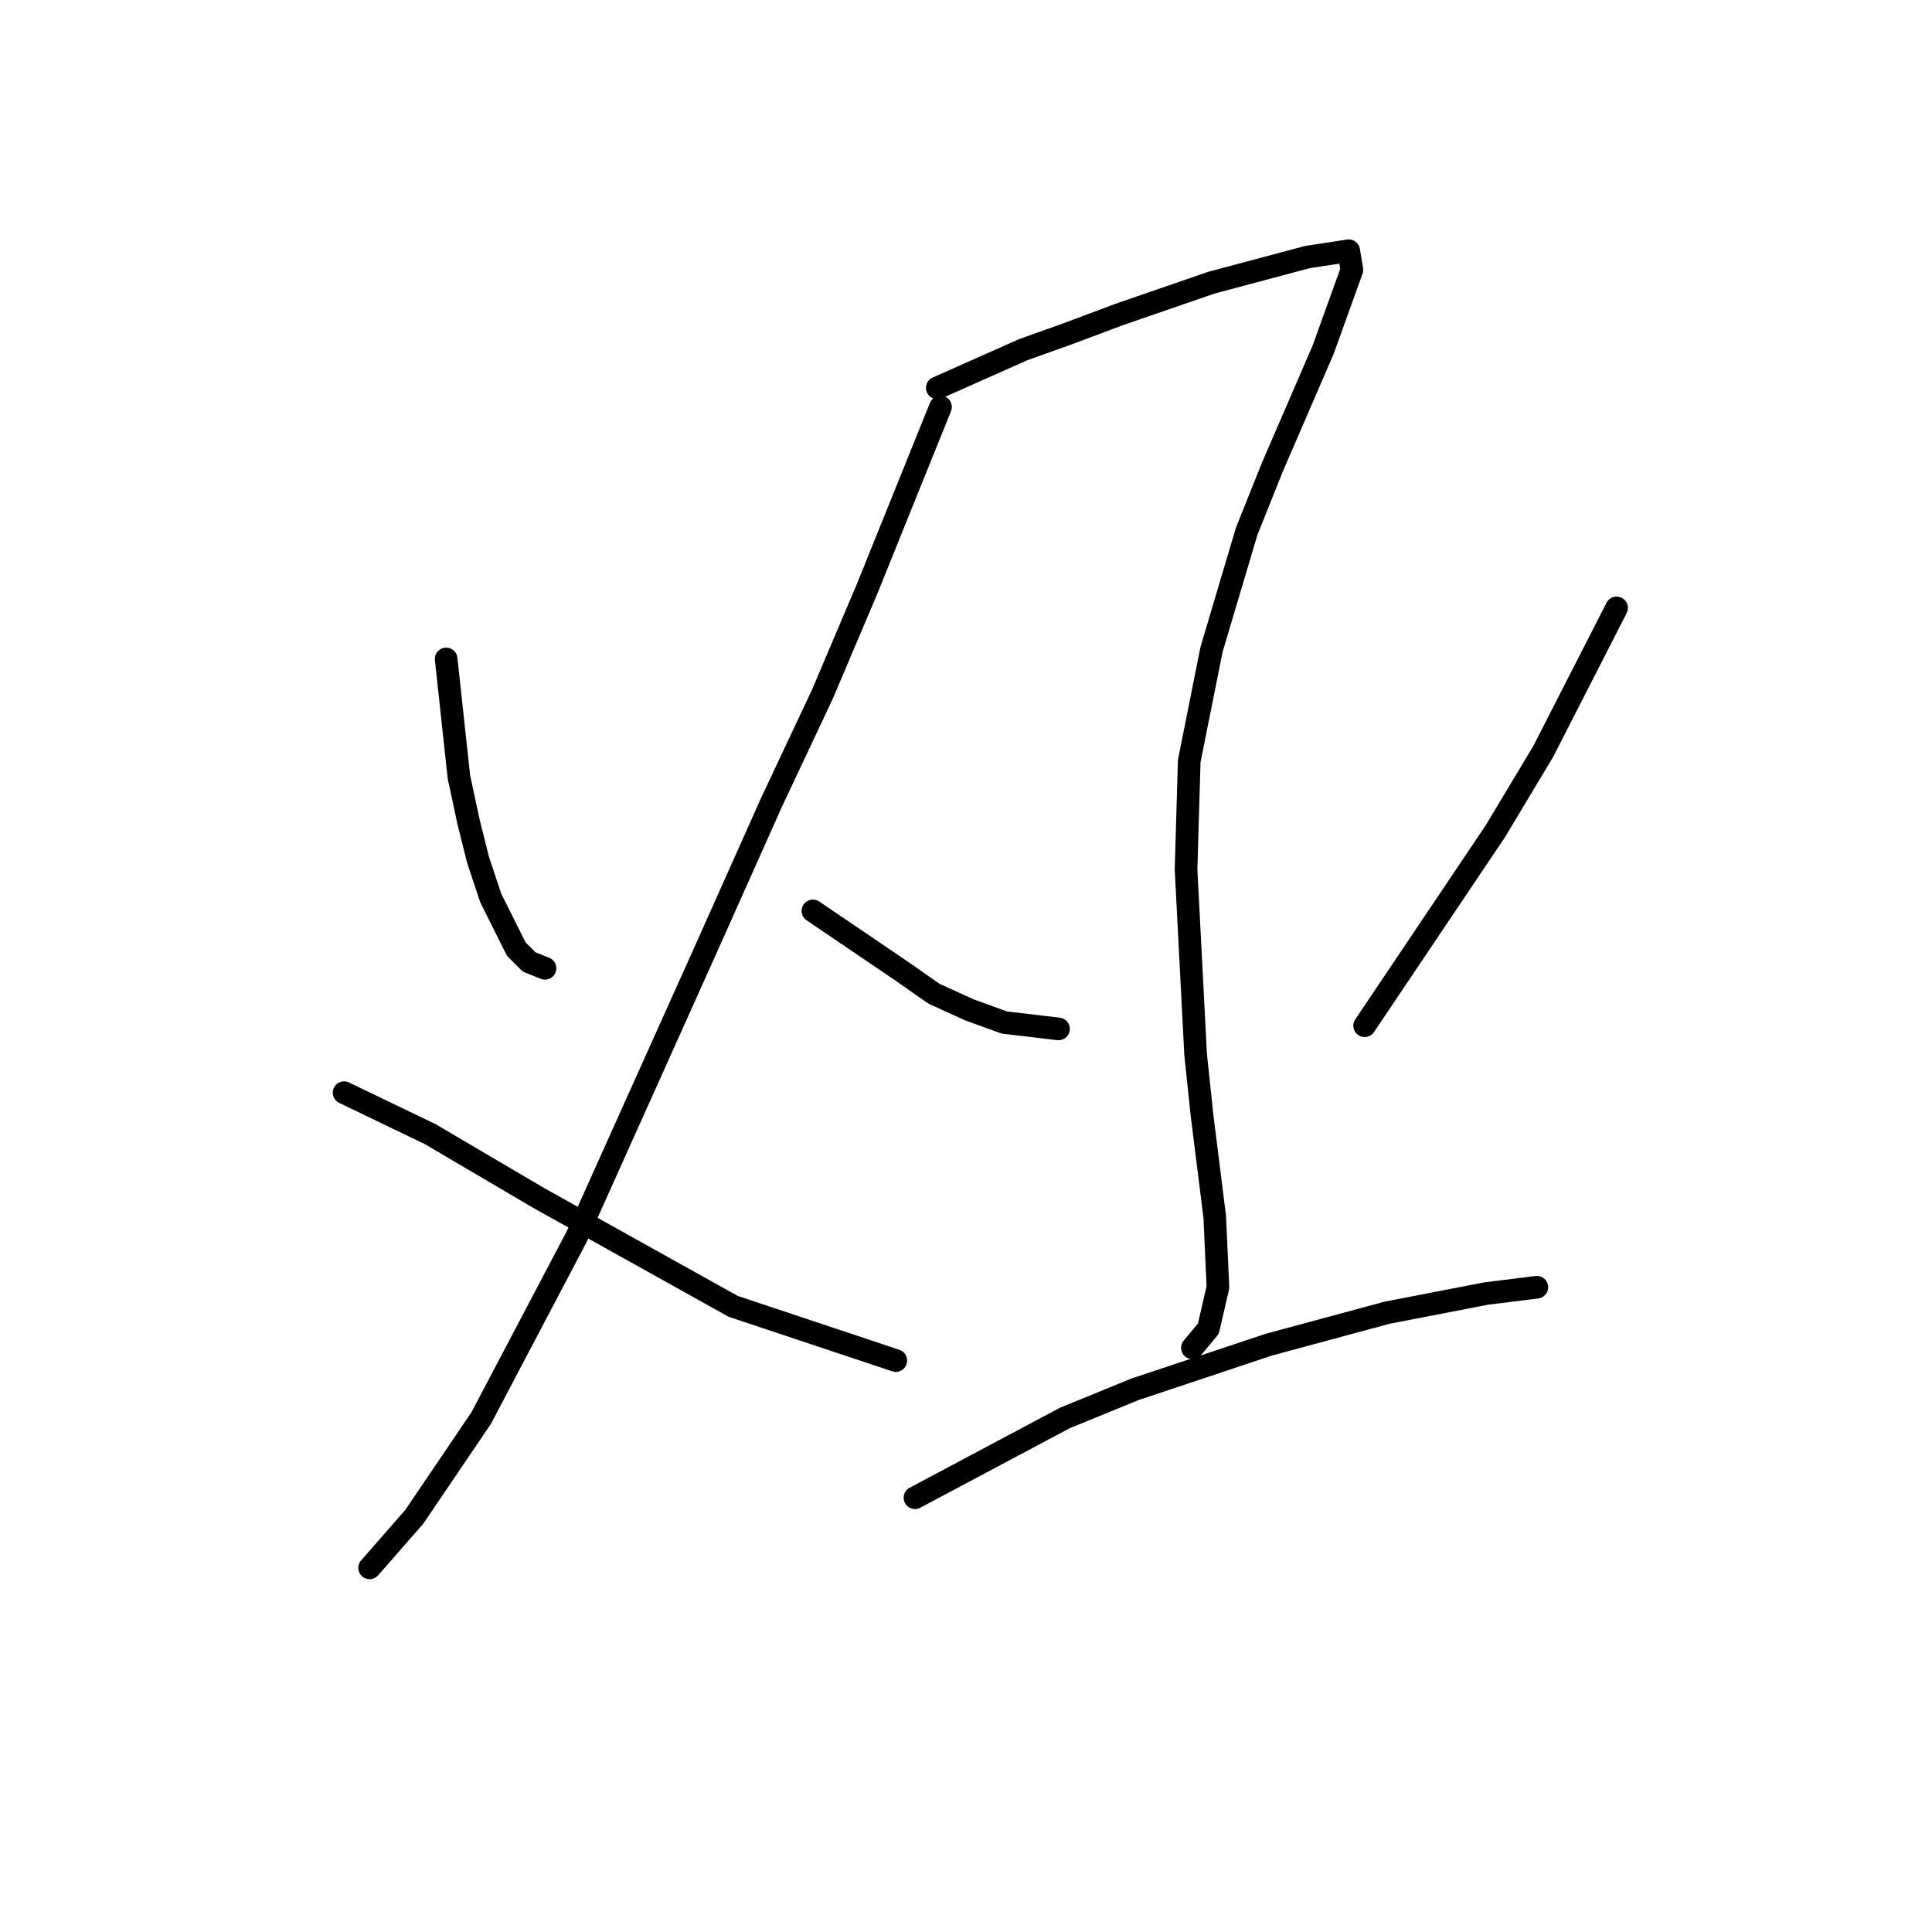 <?xml version="1.0" standalone="no"?>
    <svg width="256" height="256" xmlns="http://www.w3.org/2000/svg" version="1.1">
    <polyline stroke="black" stroke-width="3" stroke-linecap="round" fill="transparent" stroke-linejoin="round" points="59.118 87.315 60.808 102.95 62.076 108.867 63.344 113.938 65.034 119.009 68.415 125.77 70.105 127.46 72.218 128.305 72.218 128.305 " />
        <polyline stroke="black" stroke-width="3" stroke-linecap="round" fill="transparent" stroke-linejoin="round" points="124.619 53.93 114.899 78.018 108.983 91.963 102.222 106.331 93.347 126.192 76.444 163.803 63.766 187.89 54.892 200.99 48.976 207.751 48.976 207.751 " />
        <polyline stroke="black" stroke-width="3" stroke-linecap="round" fill="transparent" stroke-linejoin="round" points="45.595 144.786 57.005 150.28 71.373 158.732 97.151 173.099 118.702 180.283 118.702 180.283 " />
        <polyline stroke="black" stroke-width="3" stroke-linecap="round" fill="transparent" stroke-linejoin="round" points="124.196 51.395 135.606 46.324 141.522 44.211 148.283 41.675 160.538 37.45 173.216 34.069 178.71 33.224 179.132 35.759 175.329 46.324 168.568 61.96 165.187 70.411 160.538 86.047 157.58 100.837 157.158 115.205 158.425 139.715 159.271 147.744 160.961 161.267 161.384 170.564 160.116 176.058 158.003 178.593 158.003 178.593 " />
        <polyline stroke="black" stroke-width="3" stroke-linecap="round" fill="transparent" stroke-linejoin="round" points="107.715 120.699 119.548 128.728 123.773 131.686 128.422 133.799 133.07 135.489 140.254 136.335 140.254 136.335 " />
        <polyline stroke="black" stroke-width="3" stroke-linecap="round" fill="transparent" stroke-linejoin="round" points="214.207 80.553 204.487 99.57 198.148 110.134 180.822 135.912 180.822 135.912 " />
        <polyline stroke="black" stroke-width="3" stroke-linecap="round" fill="transparent" stroke-linejoin="round" points="121.238 198.455 141.099 187.89 150.396 184.087 168.145 178.17 183.781 173.945 196.881 171.409 203.642 170.564 203.642 170.564 " />
        </svg>